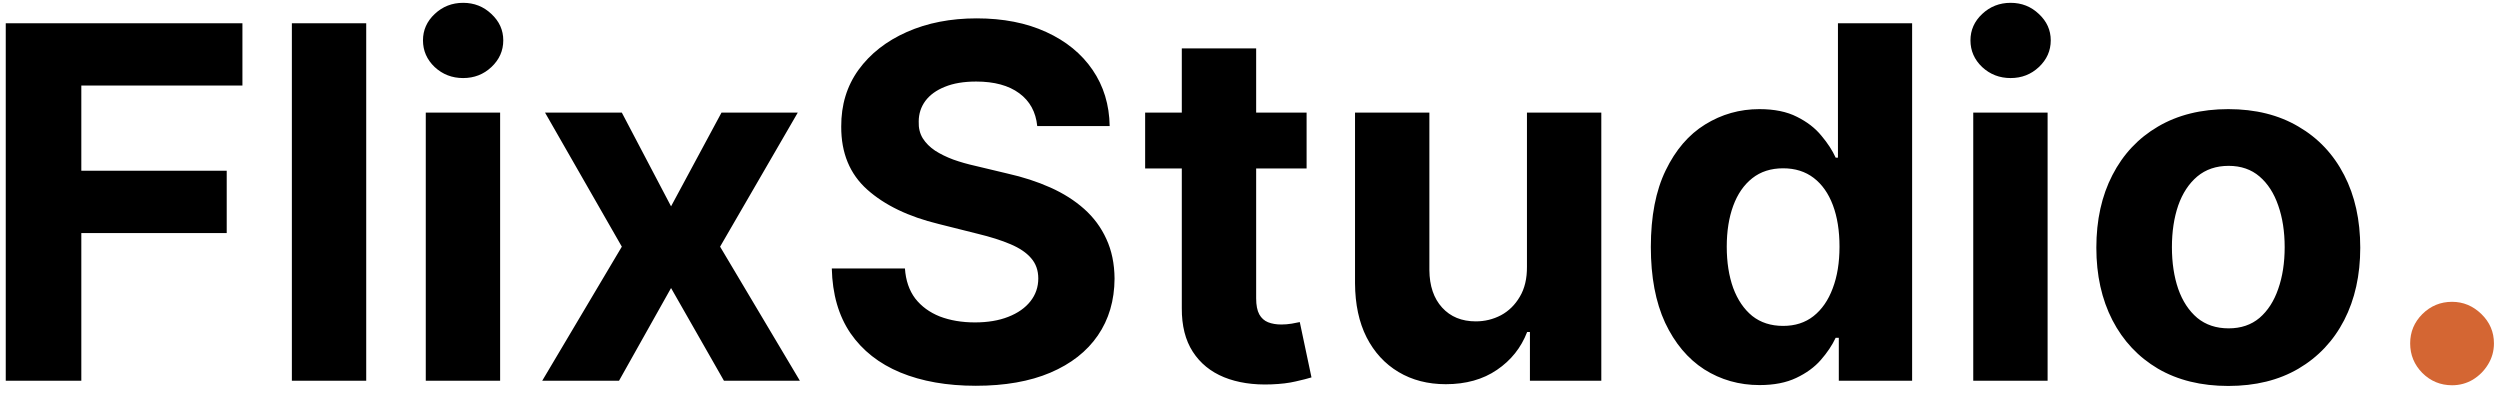 <svg width="197" height="31" viewBox="0 0 197 31" fill="none" xmlns="http://www.w3.org/2000/svg">
<path d="M0.453 30V1.832H19.103V6.742H6.408V13.454H17.865V18.364H6.408V30H0.453ZM28.858 1.832V30H22.999V1.832H28.858ZM33.551 30V8.874H39.41V30H33.551ZM36.495 6.151C35.623 6.151 34.876 5.862 34.253 5.284C33.638 4.698 33.331 3.996 33.331 3.18C33.331 2.373 33.638 1.681 34.253 1.103C34.876 0.516 35.623 0.223 36.495 0.223C37.366 0.223 38.108 0.516 38.723 1.103C39.346 1.681 39.658 2.373 39.658 3.18C39.658 3.996 39.346 4.698 38.723 5.284C38.108 5.862 37.366 6.151 36.495 6.151ZM49 8.874L52.879 16.26L56.854 8.874H62.864L56.743 19.437L63.029 30H57.046L52.879 22.697L48.78 30H42.728L49 19.437L42.949 8.874H49ZM81.734 9.933C81.624 8.824 81.152 7.962 80.317 7.348C79.483 6.733 78.351 6.426 76.92 6.426C75.948 6.426 75.128 6.564 74.458 6.839C73.789 7.105 73.276 7.476 72.918 7.953C72.57 8.429 72.395 8.97 72.395 9.576C72.377 10.08 72.482 10.52 72.712 10.896C72.95 11.272 73.276 11.597 73.688 11.873C74.101 12.138 74.578 12.372 75.119 12.574C75.66 12.767 76.237 12.932 76.852 13.069L79.382 13.674C80.611 13.949 81.739 14.316 82.766 14.775C83.793 15.233 84.682 15.797 85.434 16.466C86.186 17.136 86.768 17.924 87.181 18.832C87.602 19.74 87.818 20.78 87.827 21.954C87.818 23.678 87.378 25.172 86.507 26.438C85.645 27.694 84.398 28.671 82.766 29.367C81.143 30.055 79.185 30.399 76.893 30.399C74.619 30.399 72.638 30.05 70.951 29.354C69.273 28.657 67.962 27.625 67.018 26.259C66.082 24.884 65.592 23.183 65.546 21.156H71.309C71.373 22.101 71.644 22.889 72.12 23.522C72.606 24.145 73.253 24.618 74.059 24.939C74.876 25.25 75.797 25.406 76.824 25.406C77.833 25.406 78.708 25.259 79.451 24.966C80.203 24.673 80.785 24.265 81.198 23.742C81.61 23.219 81.817 22.619 81.817 21.94C81.817 21.308 81.629 20.776 81.253 20.345C80.886 19.914 80.345 19.547 79.63 19.244C78.924 18.942 78.057 18.667 77.03 18.419L73.963 17.649C71.588 17.072 69.713 16.168 68.338 14.94C66.963 13.711 66.279 12.056 66.289 9.975C66.279 8.269 66.733 6.779 67.65 5.505C68.576 4.23 69.846 3.235 71.46 2.52C73.074 1.805 74.908 1.447 76.962 1.447C79.052 1.447 80.877 1.805 82.436 2.52C84.004 3.235 85.223 4.23 86.094 5.505C86.965 6.779 87.415 8.255 87.442 9.933H81.734ZM102.96 8.874V13.275H90.237V8.874H102.96ZM93.126 3.813H98.985V23.508C98.985 24.049 99.067 24.471 99.232 24.774C99.397 25.067 99.627 25.273 99.92 25.392C100.223 25.512 100.571 25.571 100.965 25.571C101.24 25.571 101.516 25.548 101.791 25.503C102.066 25.448 102.277 25.406 102.423 25.379L103.345 29.739C103.051 29.83 102.639 29.936 102.107 30.055C101.575 30.183 100.929 30.261 100.168 30.289C98.756 30.344 97.518 30.156 96.454 29.725C95.4 29.294 94.579 28.625 93.992 27.717C93.405 26.809 93.117 25.663 93.126 24.278V3.813ZM120.324 21.005V8.874H126.183V30H120.558V26.163H120.338C119.861 27.401 119.068 28.395 117.958 29.147C116.858 29.899 115.515 30.275 113.928 30.275C112.516 30.275 111.274 29.954 110.201 29.312C109.128 28.671 108.289 27.758 107.684 26.575C107.088 25.392 106.786 23.976 106.776 22.325V8.874H112.635V21.28C112.645 22.527 112.979 23.513 113.639 24.237C114.3 24.962 115.184 25.324 116.294 25.324C117 25.324 117.66 25.163 118.274 24.842C118.889 24.512 119.384 24.026 119.76 23.384C120.145 22.743 120.333 21.95 120.324 21.005ZM138.654 30.344C137.05 30.344 135.596 29.931 134.294 29.106C133.001 28.272 131.974 27.047 131.213 25.434C130.461 23.811 130.086 21.821 130.086 19.465C130.086 17.044 130.475 15.031 131.255 13.427C132.034 11.813 133.07 10.607 134.363 9.809C135.665 9.003 137.091 8.599 138.64 8.599C139.823 8.599 140.809 8.801 141.597 9.204C142.395 9.599 143.037 10.094 143.523 10.69C144.018 11.277 144.394 11.854 144.651 12.423H144.83V1.832H150.675V30H144.898V26.617H144.651C144.376 27.203 143.986 27.786 143.482 28.363C142.987 28.932 142.34 29.404 141.542 29.78C140.754 30.156 139.791 30.344 138.654 30.344ZM140.511 25.681C141.455 25.681 142.253 25.425 142.904 24.911C143.564 24.389 144.069 23.66 144.417 22.724C144.775 21.789 144.953 20.693 144.953 19.437C144.953 18.181 144.779 17.09 144.431 16.164C144.082 15.238 143.578 14.522 142.918 14.018C142.258 13.514 141.455 13.262 140.511 13.262C139.548 13.262 138.737 13.523 138.076 14.046C137.416 14.568 136.917 15.293 136.577 16.219C136.238 17.145 136.068 18.218 136.068 19.437C136.068 20.666 136.238 21.752 136.577 22.697C136.926 23.632 137.425 24.366 138.076 24.897C138.737 25.42 139.548 25.681 140.511 25.681ZM155.492 30V8.874H161.351V30H155.492ZM158.436 6.151C157.564 6.151 156.817 5.862 156.194 5.284C155.579 4.698 155.272 3.996 155.272 3.18C155.272 2.373 155.579 1.681 156.194 1.103C156.817 0.516 157.564 0.223 158.436 0.223C159.307 0.223 160.049 0.516 160.664 1.103C161.287 1.681 161.599 2.373 161.599 3.18C161.599 3.996 161.287 4.698 160.664 5.284C160.049 5.862 159.307 6.151 158.436 6.151ZM175.59 30.413C173.454 30.413 171.606 29.959 170.047 29.051C168.498 28.134 167.301 26.86 166.457 25.227C165.614 23.586 165.192 21.683 165.192 19.52C165.192 17.337 165.614 15.43 166.457 13.798C167.301 12.157 168.498 10.882 170.047 9.975C171.606 9.058 173.454 8.599 175.59 8.599C177.726 8.599 179.569 9.058 181.119 9.975C182.678 10.882 183.879 12.157 184.722 13.798C185.566 15.43 185.988 17.337 185.988 19.52C185.988 21.683 185.566 23.586 184.722 25.227C183.879 26.86 182.678 28.134 181.119 29.051C179.569 29.959 177.726 30.413 175.59 30.413ZM175.617 25.874C176.589 25.874 177.401 25.599 178.052 25.049C178.703 24.489 179.193 23.728 179.524 22.765C179.863 21.803 180.032 20.707 180.032 19.478C180.032 18.25 179.863 17.154 179.524 16.191C179.193 15.228 178.703 14.467 178.052 13.908C177.401 13.349 176.589 13.069 175.617 13.069C174.636 13.069 173.811 13.349 173.142 13.908C172.482 14.467 171.982 15.228 171.643 16.191C171.313 17.154 171.147 18.25 171.147 19.478C171.147 20.707 171.313 21.803 171.643 22.765C171.982 23.728 172.482 24.489 173.142 25.049C173.811 25.599 174.636 25.874 175.617 25.874Z" fill="black"/>
<path d="M193.222 30.358C192.314 30.358 191.535 30.037 190.884 29.395C190.242 28.744 189.921 27.964 189.921 27.057C189.921 26.158 190.242 25.388 190.884 24.746C191.535 24.104 192.314 23.783 193.222 23.783C194.102 23.783 194.873 24.104 195.533 24.746C196.193 25.388 196.523 26.158 196.523 27.057C196.523 27.662 196.367 28.217 196.056 28.721C195.753 29.216 195.354 29.615 194.859 29.918C194.364 30.211 193.818 30.358 193.222 30.358Z" fill="#D46633"/>
</svg>
